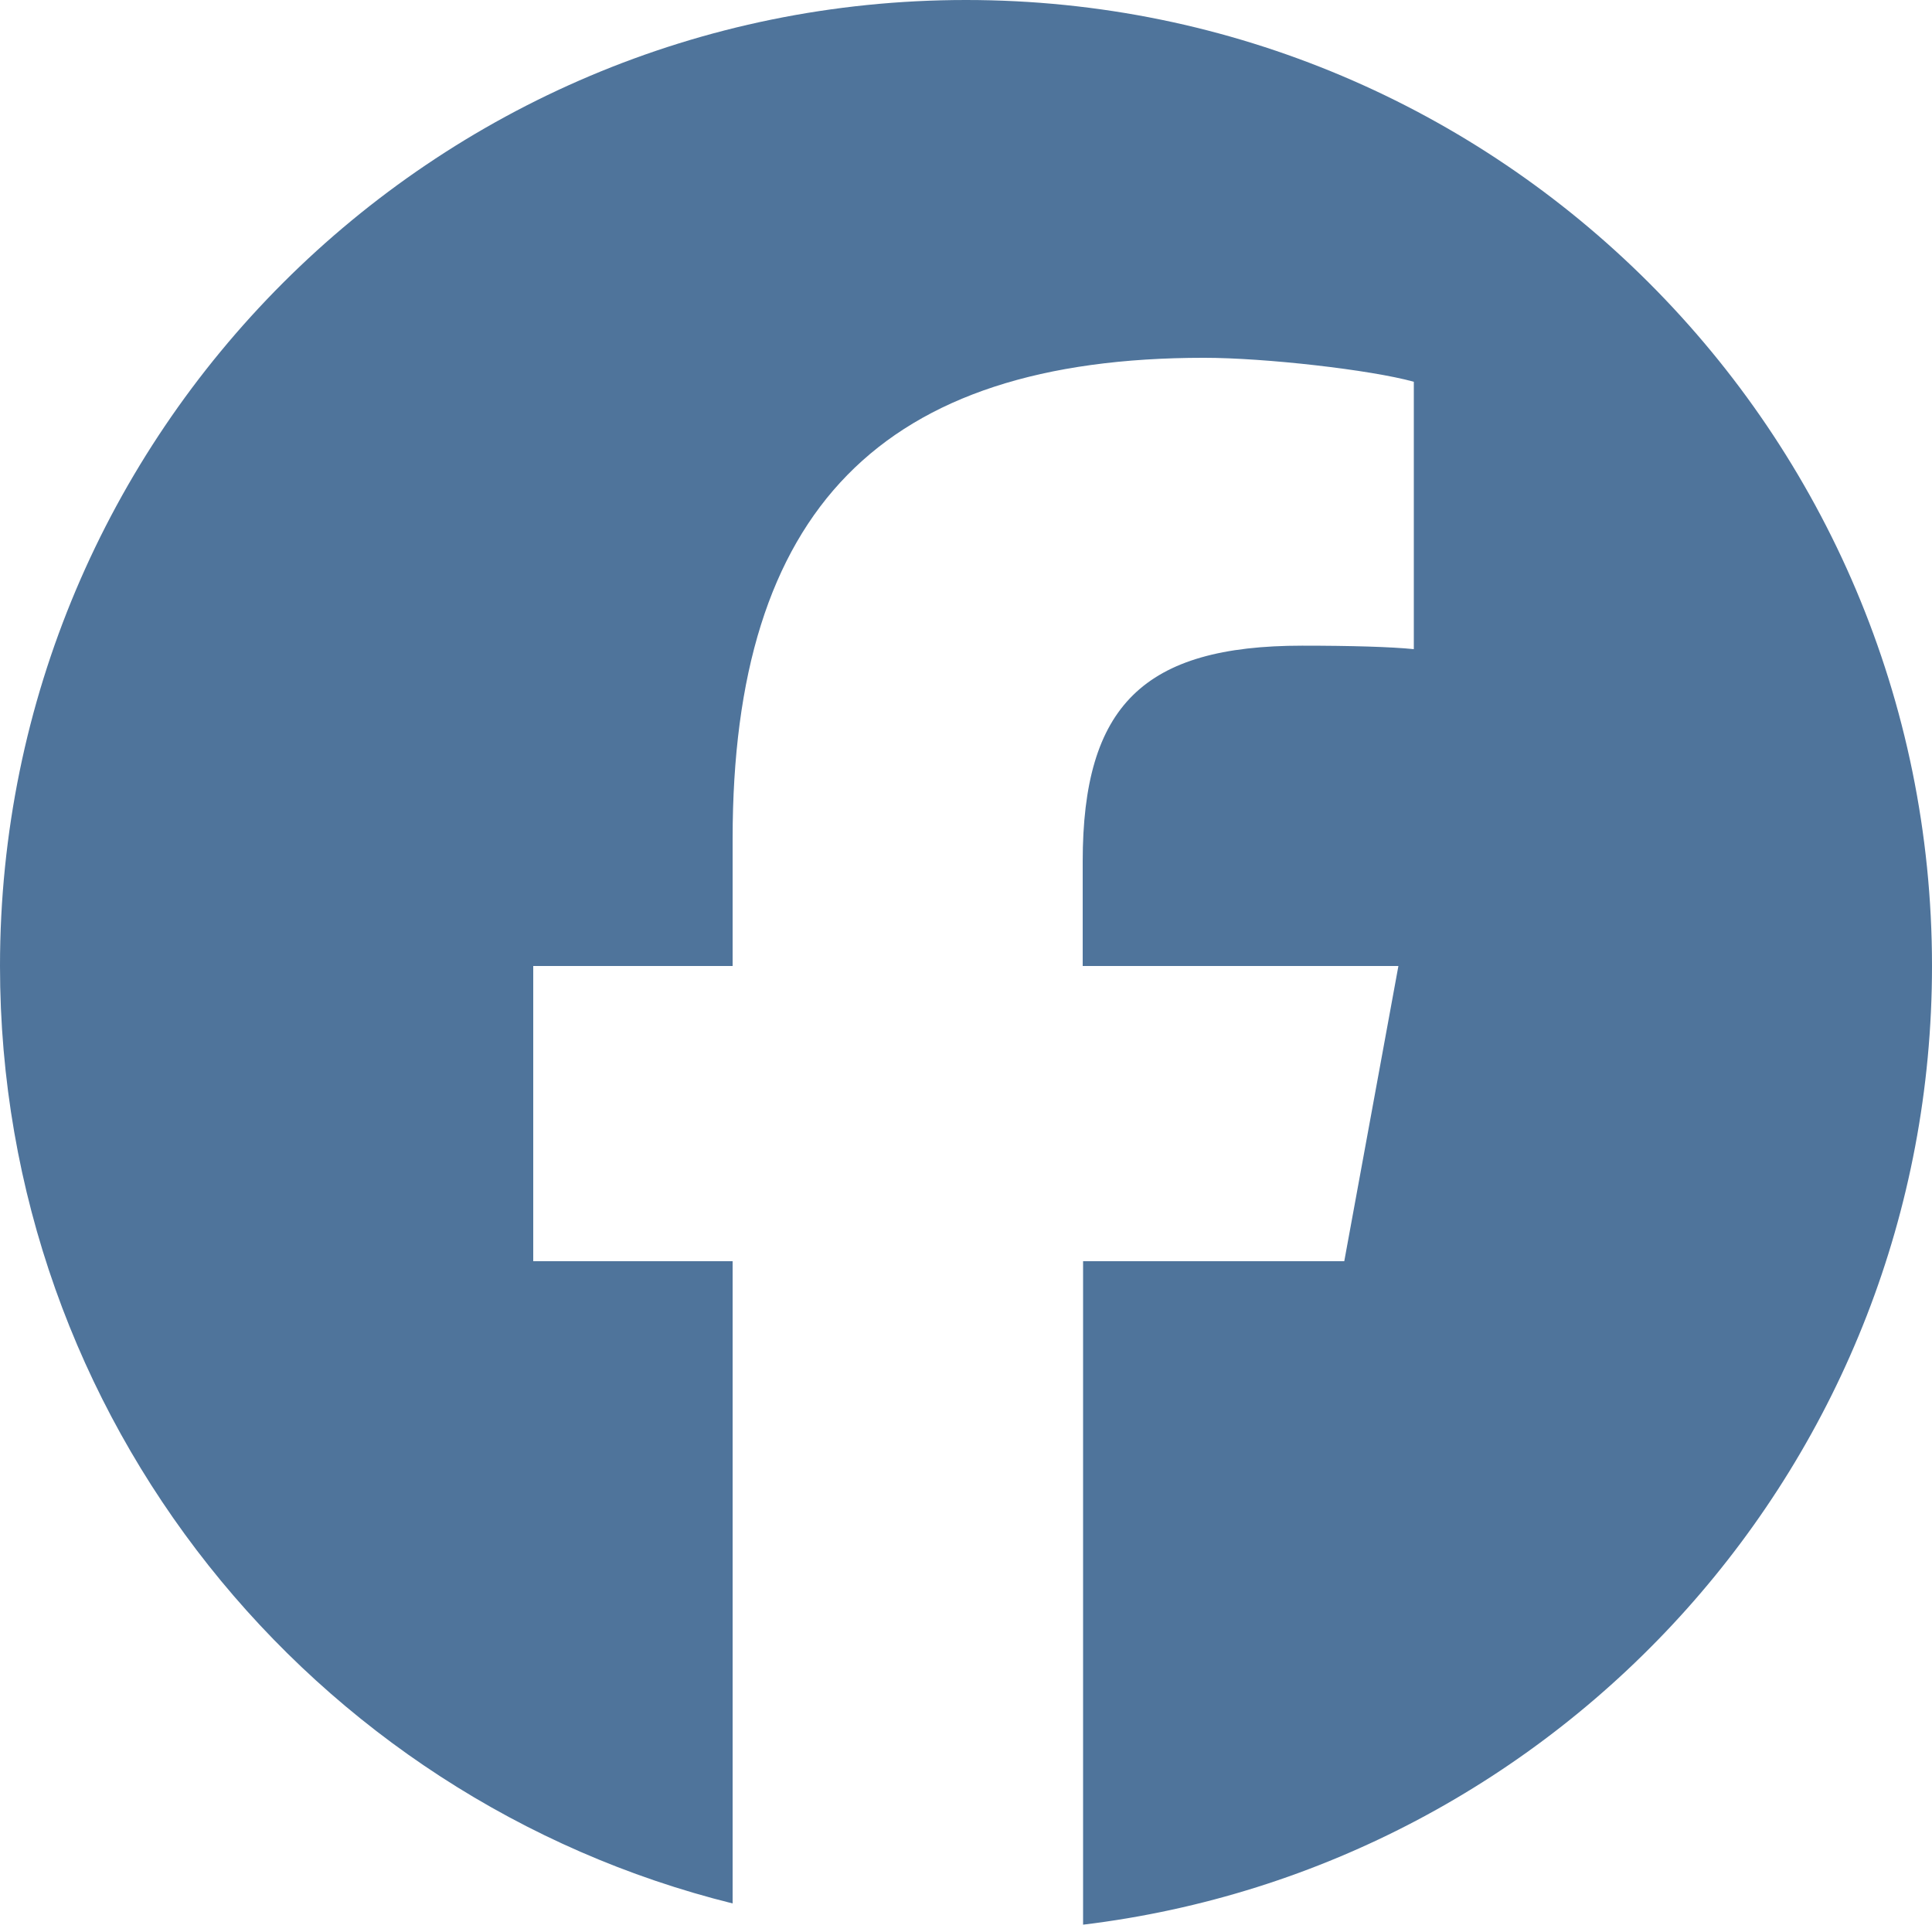 <?xml version="1.0" encoding="UTF-8" standalone="no"?>
<!--Generator: Adobe Illustrator 24.3.0, SVG Export Plug-In . SVG Version: 6.00 Build 0)-->

<svg
   xml:space="preserve"
   id="svg1"
   version="1.1"
   viewBox="0 0 1600 1600"
   sodipodi:docname="facebook.svg"
   inkscape:version="1.2.2 (732a01da63, 2022-12-09)"
   xmlns:inkscape="http://www.inkscape.org/namespaces/inkscape"
   xmlns:sodipodi="http://sodipodi.sourceforge.net/DTD/sodipodi-0.dtd"
   xmlns="http://www.w3.org/2000/svg"
   xmlns:svg="http://www.w3.org/2000/svg"><defs
     id="defs7" /><sodipodi:namedview
     id="namedview5"
     pagecolor="#ffffff"
     bordercolor="#000000"
     borderopacity="0.25"
     inkscape:showpageshadow="2"
     inkscape:pageopacity="0.0"
     inkscape:pagecheckerboard="0"
     inkscape:deskcolor="#d1d1d1"
     showgrid="false"
     inkscape:zoom="0.32812503"
     inkscape:cx="801.52374"
     inkscape:cy="804.57136"
     inkscape:window-width="1366"
     inkscape:window-height="705"
     inkscape:window-x="-8"
     inkscape:window-y="-8"
     inkscape:window-maximized="1"
     inkscape:current-layer="svg1" /><path
     id="path17"
     style="fill:#245182;fill-opacity:0.8"
     d="M 800 0 C 358.174 0 -1.515823e-13 358.174 0 800 C 0 1175.165 258.298 1489.882 606.723 1576.35 L 606.723 1044.482 L 441.604 1044.482 L 441.604 799.996 L 606.723 799.996 L 606.723 694.717 C 606.723 422.394 729.92 296.312 997.133 296.312 C 1047.666 296.312 1135.034 306.234 1170.867 316.154 L 1170.867 537.596 C 1152.001 535.676 1119.034 534.717 1078.4 534.717 C 947.201 534.717 896.643 584.316 896.643 713.596 L 896.643 799.996 L 1158.1 799.996 L 1113.266 1044.482 L 896.961 1044.482 L 896.961 1593.941 C 1293.031 1546.054 1600 1208.983 1600 800 C 1600 358.174 1241.833 0 800 0 z M 617.012 1578.725 C 627.013 1581.066 637.055 1583.288 647.197 1585.25 C 637.057 1583.288 627.012 1581.065 617.012 1578.725 z M 663.381 1588.141 C 672.918 1589.783 682.505 1591.257 692.154 1592.559 C 682.506 1591.258 672.916 1589.782 663.381 1588.141 z M 890.377 1594.779 C 880.272 1595.916 870.088 1596.78 859.873 1597.537 C 870.089 1596.78 880.271 1595.916 890.377 1594.779 z M 714.143 1595.353 C 716.36 1595.59 718.57 1595.848 720.793 1596.066 C 718.57 1595.848 716.36 1595.59 714.143 1595.353 z M 845.436 1598.635 C 830.39 1599.478 815.257 1600 800 1600 C 815.258 1600 830.389 1599.478 845.436 1598.635 z M 755.998 1598.744 C 758.326 1598.87 760.663 1598.958 762.996 1599.064 C 760.663 1598.958 758.326 1598.87 755.998 1598.744 z " /></svg>
